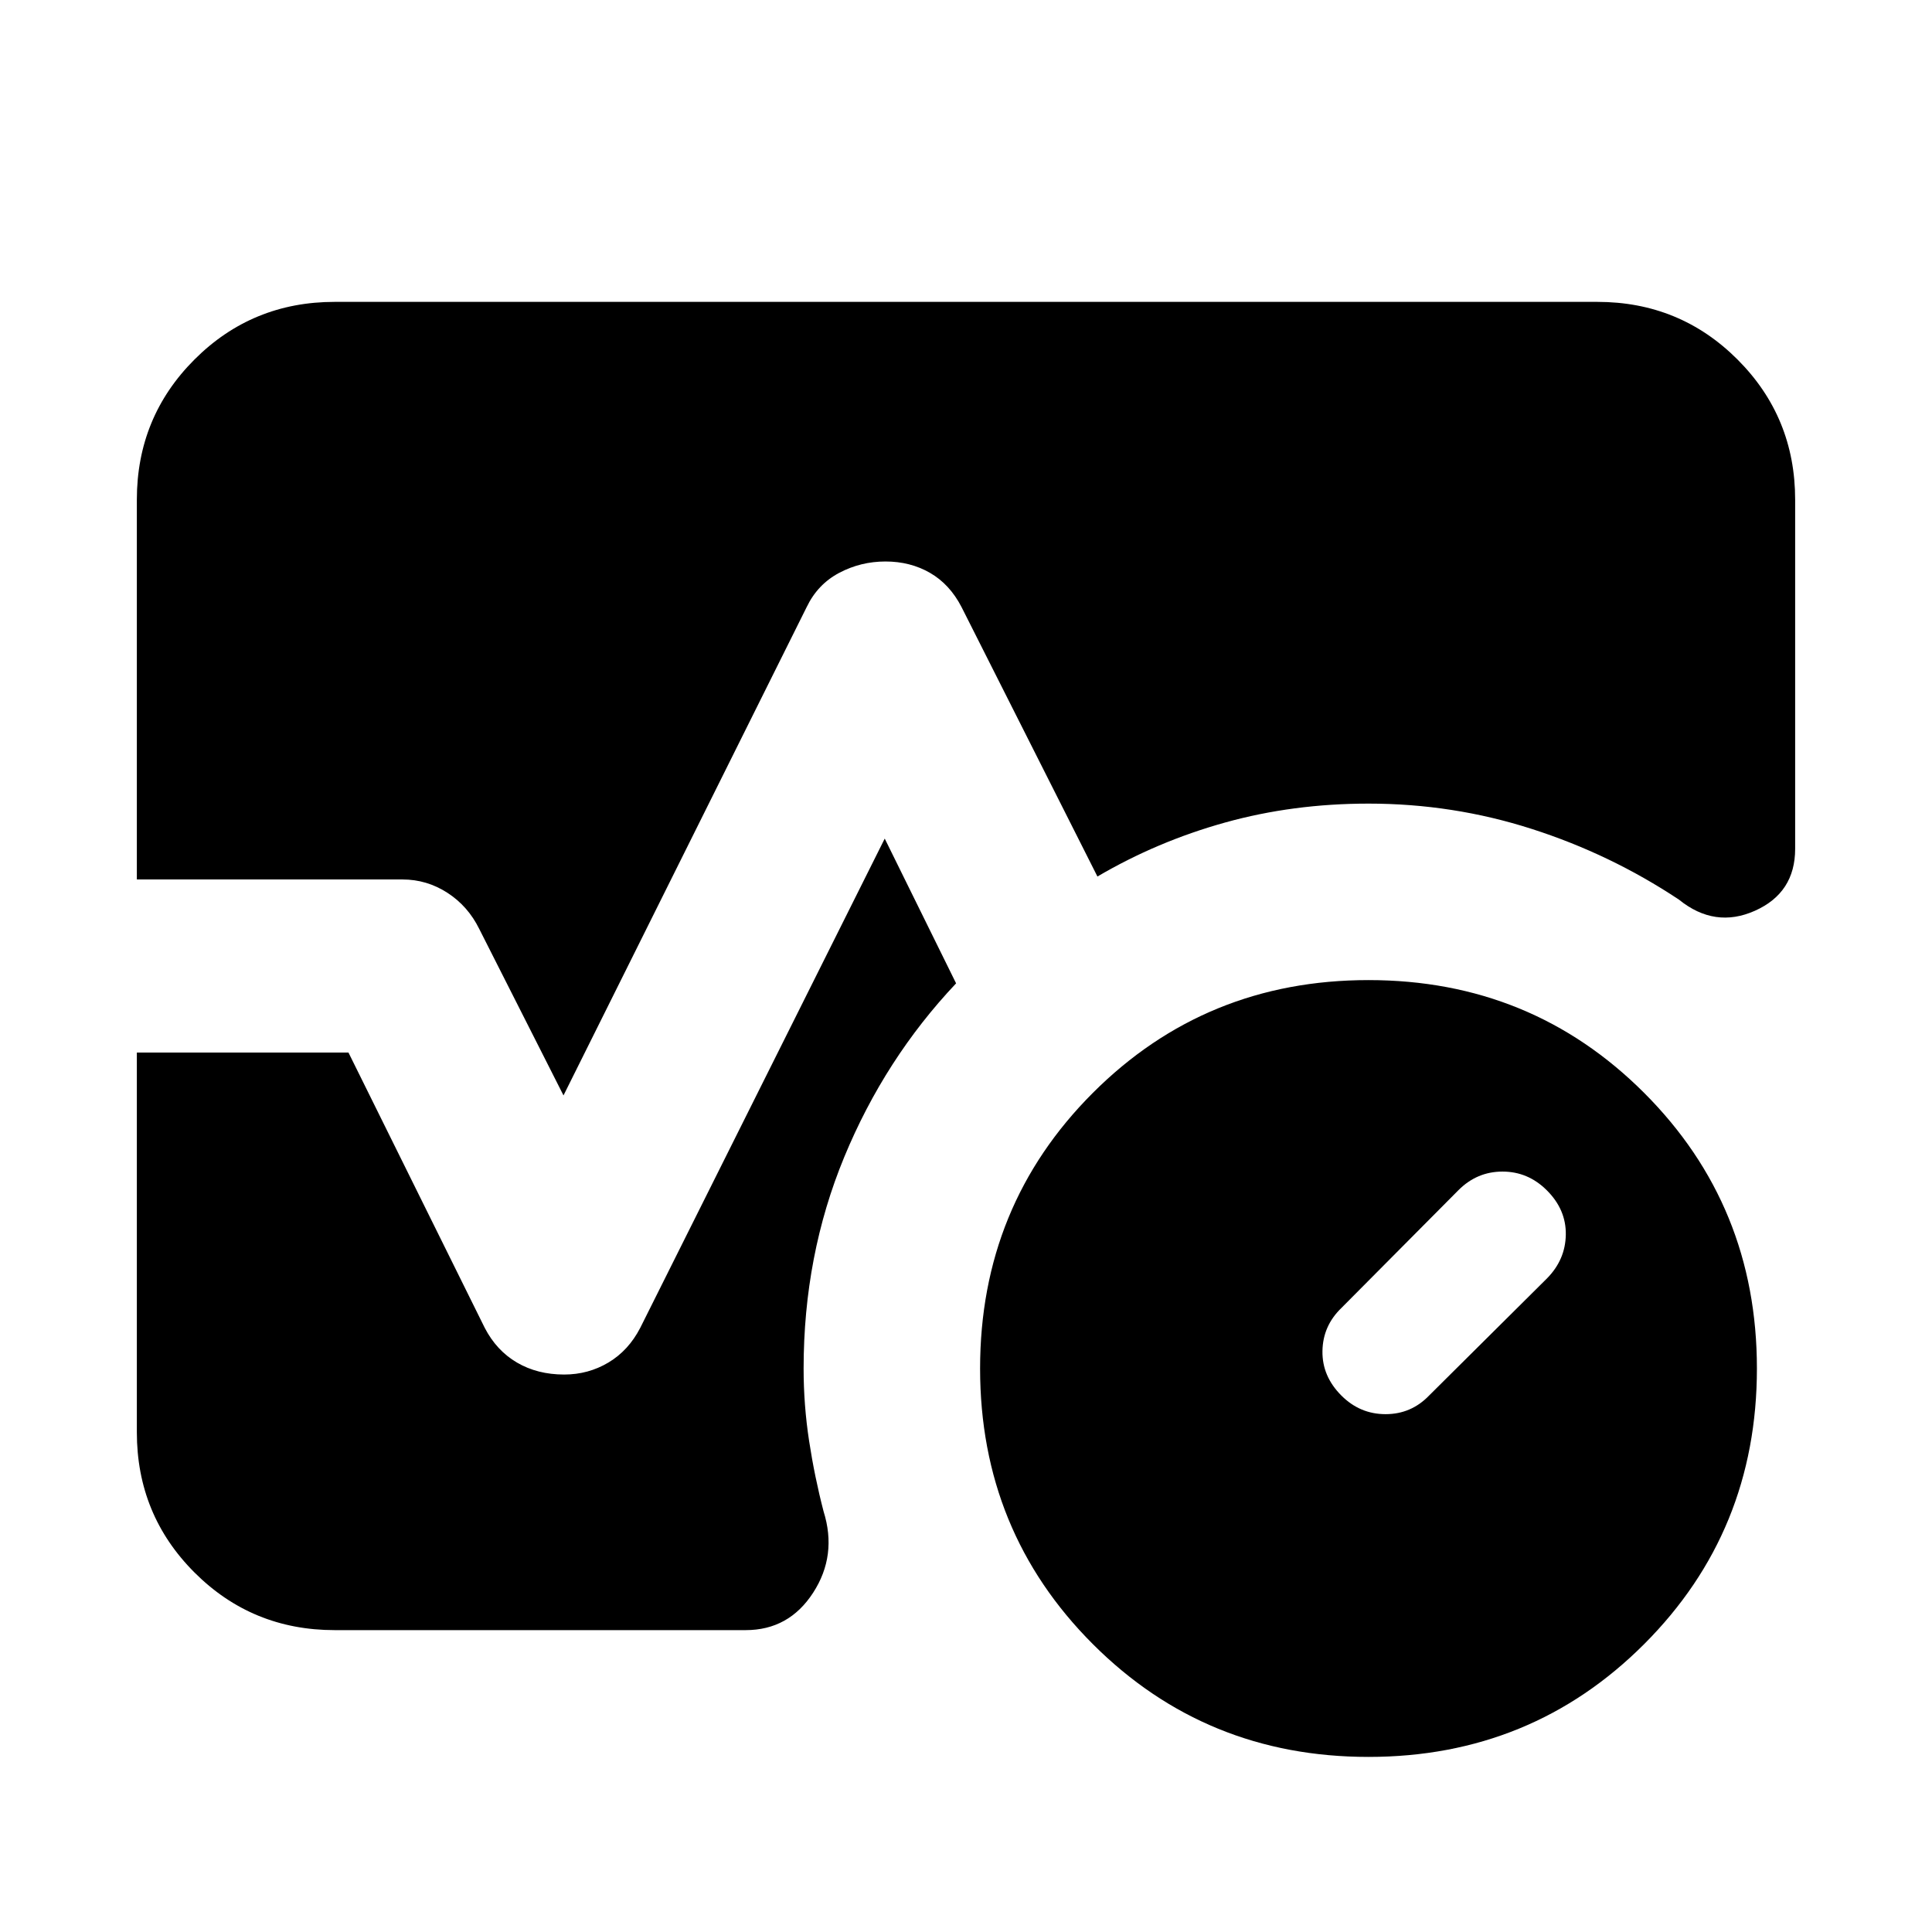<svg xmlns="http://www.w3.org/2000/svg" height="24" viewBox="0 -960 960 960" width="24"><path d="M768.61-324.69q9.24-9.32 9.43-21.82.19-12.49-9.5-22.1-9.3-9.24-21.96-9.24t-21.89 9.24l-58.15 58.53q-9.23 8.89-9.42 21.41-.2 12.52 9.42 22.13 9.23 9.23 21.94 9.23t21.6-9.23l58.53-58.15ZM680-87q-80.92 0-136.96-56.04Q487-199.08 487-280q0-80.92 56.04-136.96Q599.08-473 680-473q80.92 0 136.96 56.04Q873-360.92 873-280q0 80.92-56.04 136.96Q760.92-87 680-87ZM68-523v-188.69q0-41.03 28.64-69.67T166.31-810h627.38q41.03 0 69.67 28.64T892-711.69v173.46q0 21.85-19.96 30.77-19.96 8.92-37.81-5.54-33.92-22.54-73.11-35.11-39.18-12.58-81.12-12.58-37.5 0-71.27 9.4-33.77 9.41-63.42 26.83l-67.54-133.92q-5.85-11.31-15.66-16.97Q452.31-681 440-681q-12.31 0-23.01 5.65-10.7 5.66-16.14 16.97L280-415.69l-41.85-82.69q-5.56-11.33-15.81-17.98Q212.08-523 200-523H68Zm98.31 373q-41.03 0-69.67-28.64T68-248.31V-437h105.15l67.7 136.77q5.84 11.31 16.01 17.27 10.17 5.96 23.47 5.96 11.98 0 21.98-5.96t15.84-17.27l121.47-243.08 35.46 71.93q-35.39 37.46-55.58 86.31-20.19 48.86-20.19 105.07 0 18.15 2.73 36t7.19 35q6.85 21.84-5.19 40.42Q392-150 370.54-150H166.31Z"/></svg>
